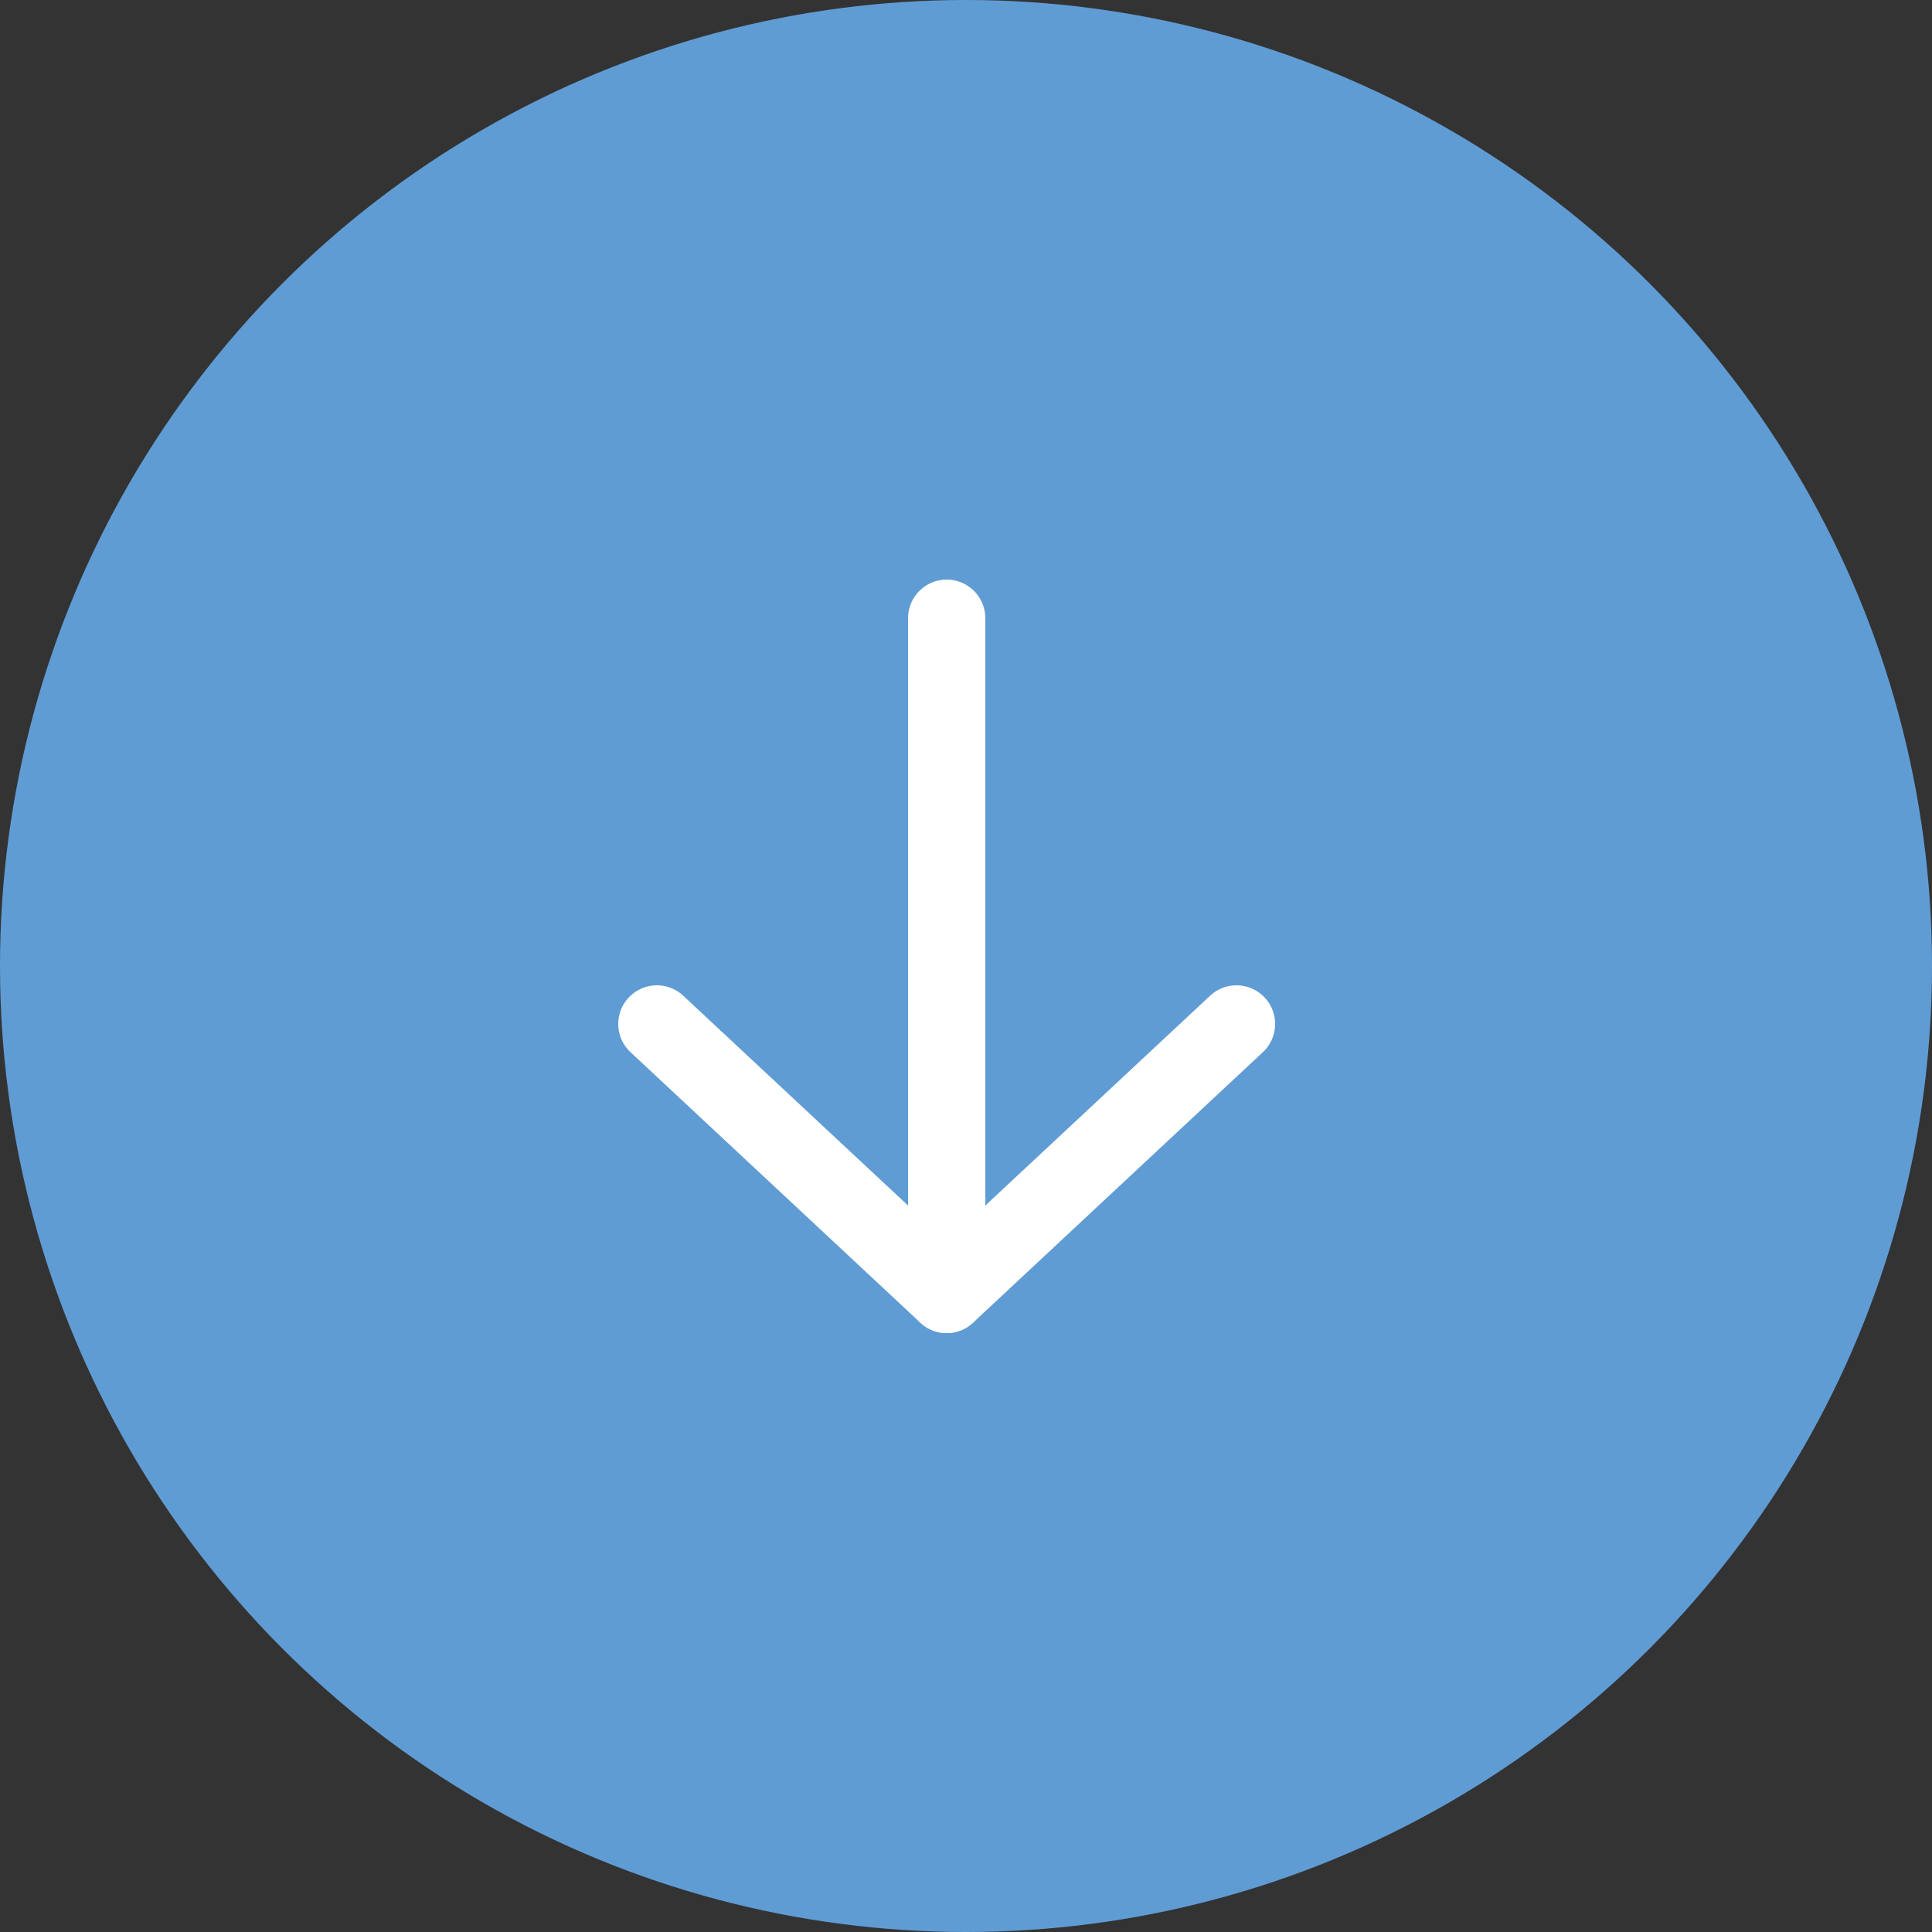 <svg width="50" height="50" viewBox="0 0 50 50" fill="none" xmlns="http://www.w3.org/2000/svg">
<rect x="0" y="0" width="50" height="50" fill="#333333" stroke="none"/>
<circle cx="25" cy="25" r="25" fill="#609CD4"/>
<path d="M24.5 33.5V16" stroke="white" stroke-width="2" stroke-linecap="round" stroke-linejoin="round"/>
<path d="M17 26.5L24.5 33.5L32 26.5" stroke="white" stroke-width="2" stroke-linecap="round" stroke-linejoin="round"/>
</svg>

